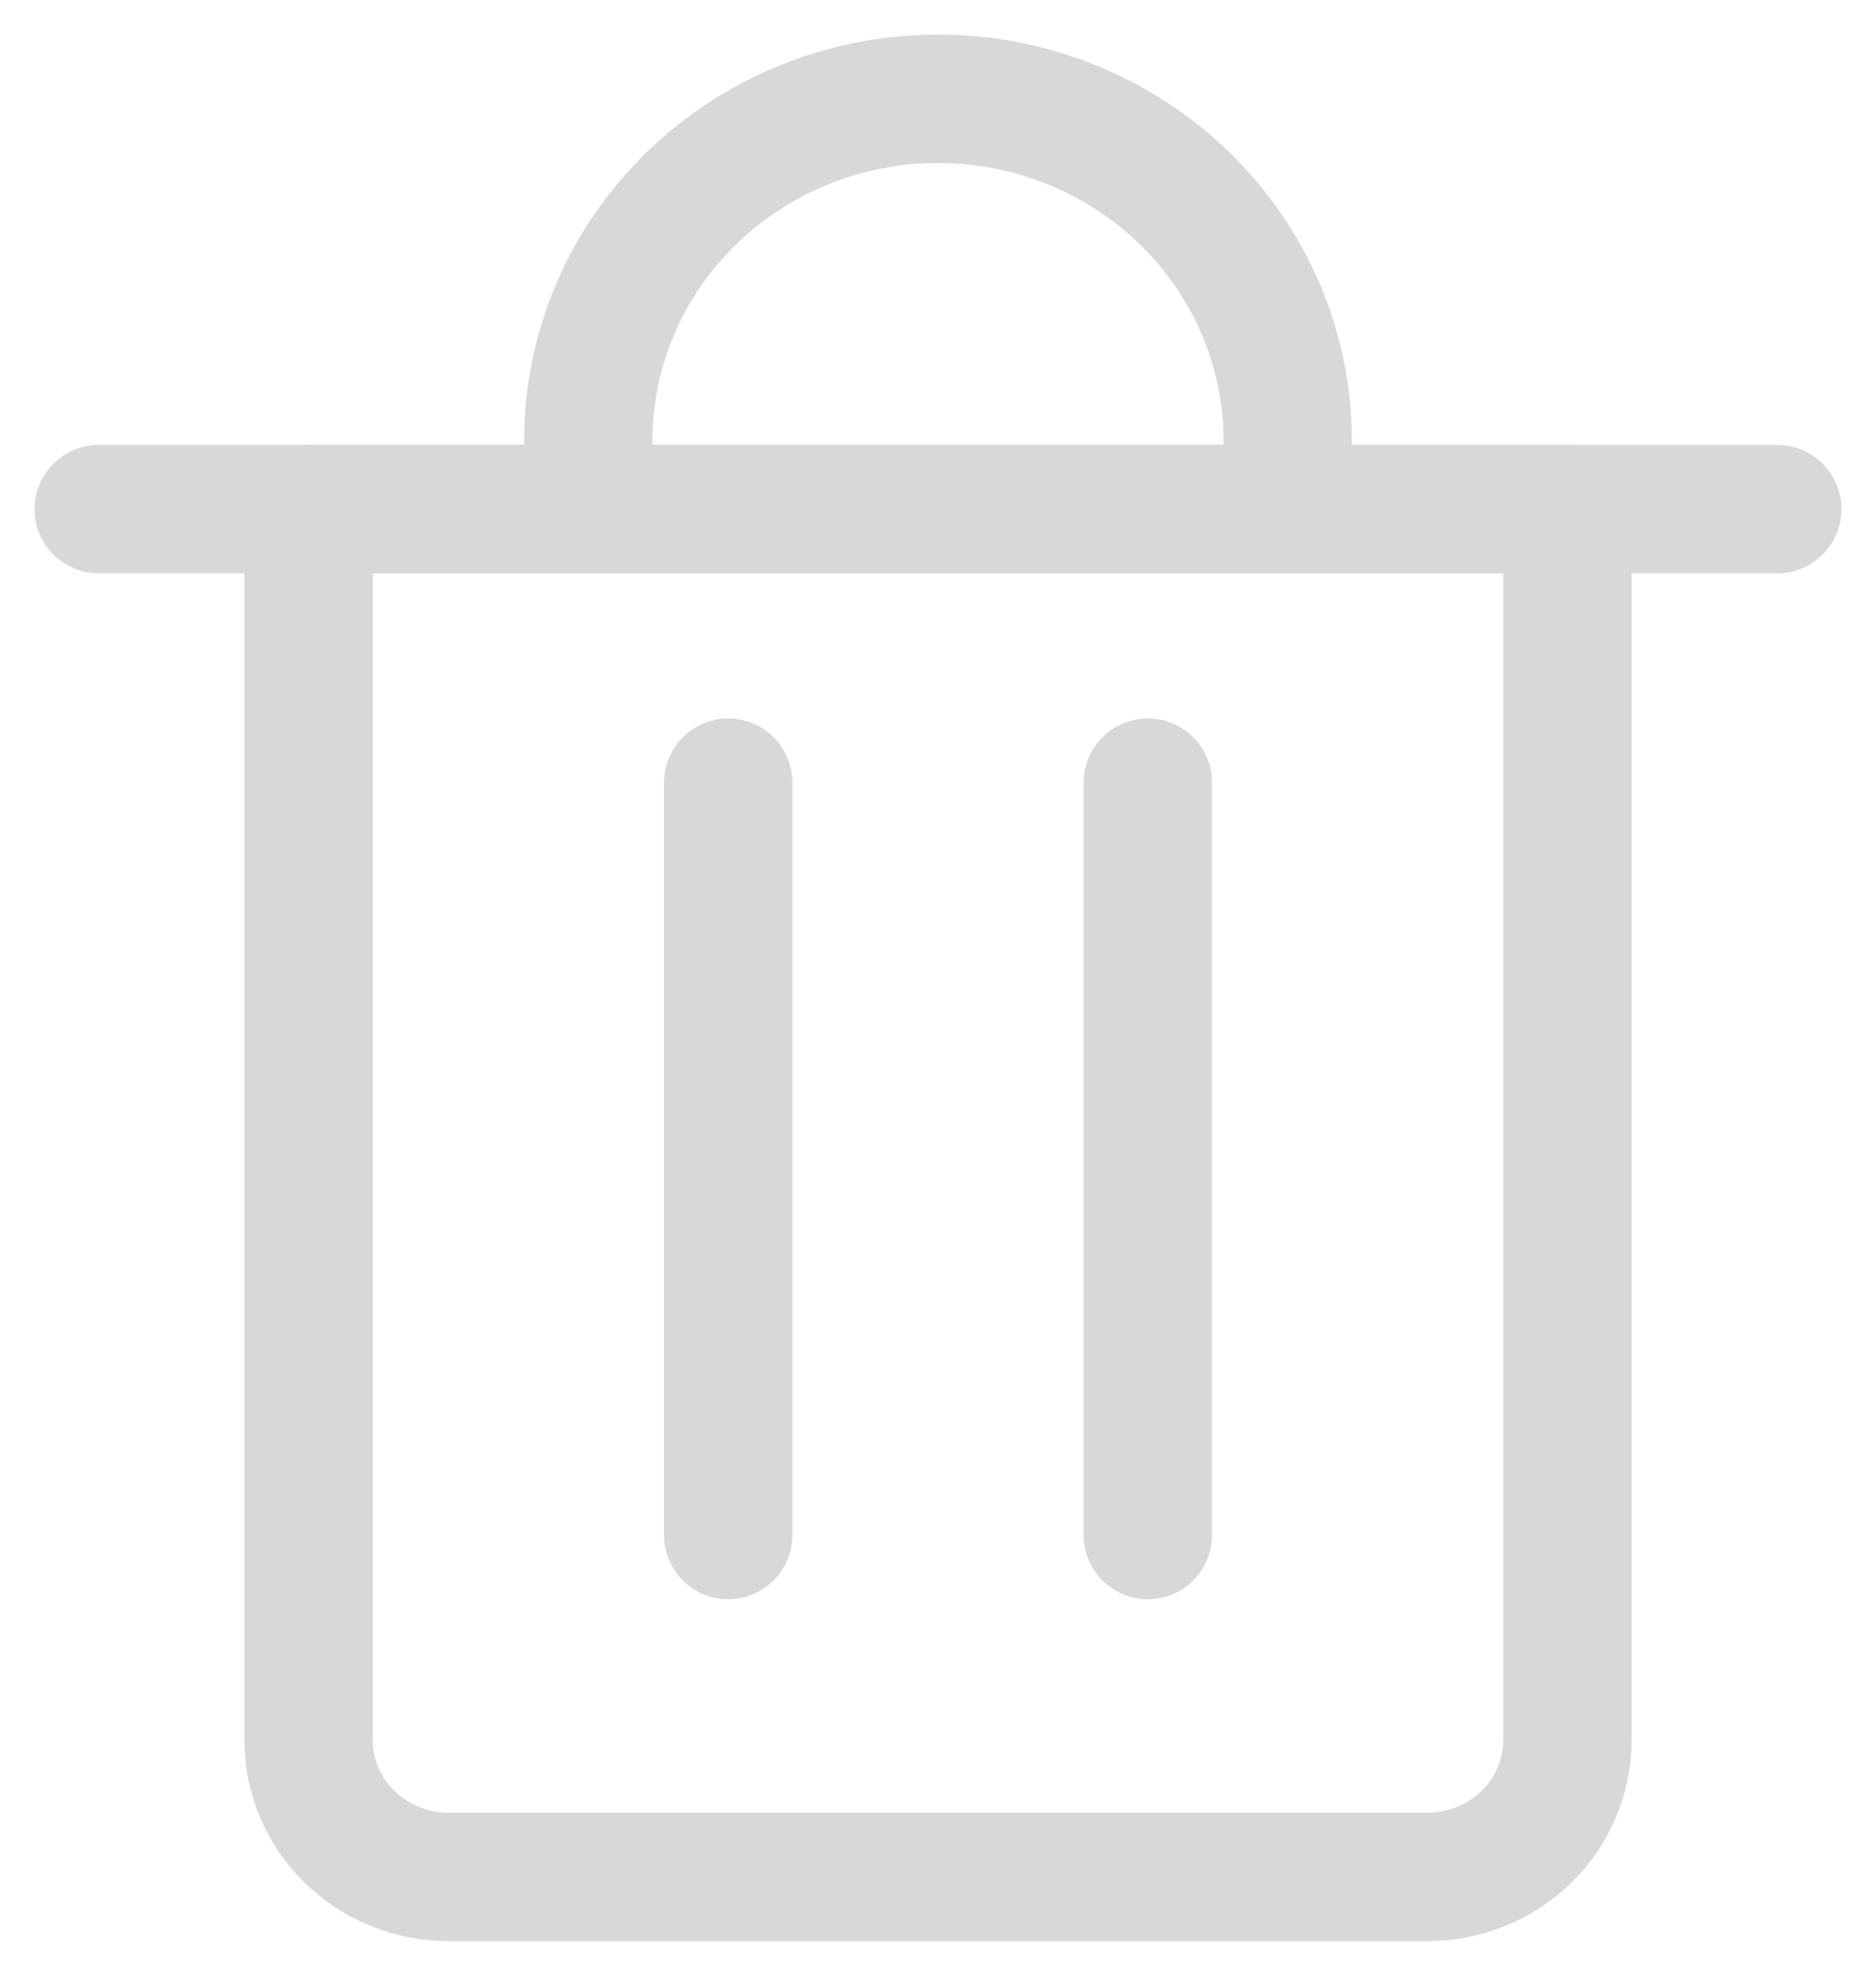 <svg width="19" height="20" viewBox="0 0 19 20" fill="none" xmlns="http://www.w3.org/2000/svg">
<path d="M1 5.154H18" stroke="#D8D8D8" stroke-width="1.3" stroke-linecap="round" stroke-linejoin="round"/>
<path d="M3.125 5.154H15.875V17.615C15.875 17.983 15.726 18.335 15.46 18.594C15.194 18.854 14.834 19 14.458 19H4.542C4.166 19 3.806 18.854 3.54 18.594C3.274 18.335 3.125 17.983 3.125 17.615V5.154Z" stroke="#D8D8D8" stroke-width="1.3" stroke-linecap="round" stroke-linejoin="round"/>
<path d="M5.958 5.154V4.462C5.958 3.543 6.331 2.663 6.996 2.014C7.66 1.365 8.561 1 9.5 1C10.439 1 11.34 1.365 12.004 2.014C12.668 2.663 13.042 3.543 13.042 4.462V5.154" stroke="#D8D8D8" stroke-width="1.3" stroke-linecap="round" stroke-linejoin="round"/>
<path d="M7.375 7.923V15.539" stroke="#D8D8D8" stroke-width="1.3" stroke-linecap="round" stroke-linejoin="round"/>
<path d="M11.625 7.923V15.539" stroke="#D8D8D8" stroke-width="1.3" stroke-linecap="round" stroke-linejoin="round"/>
</svg>
